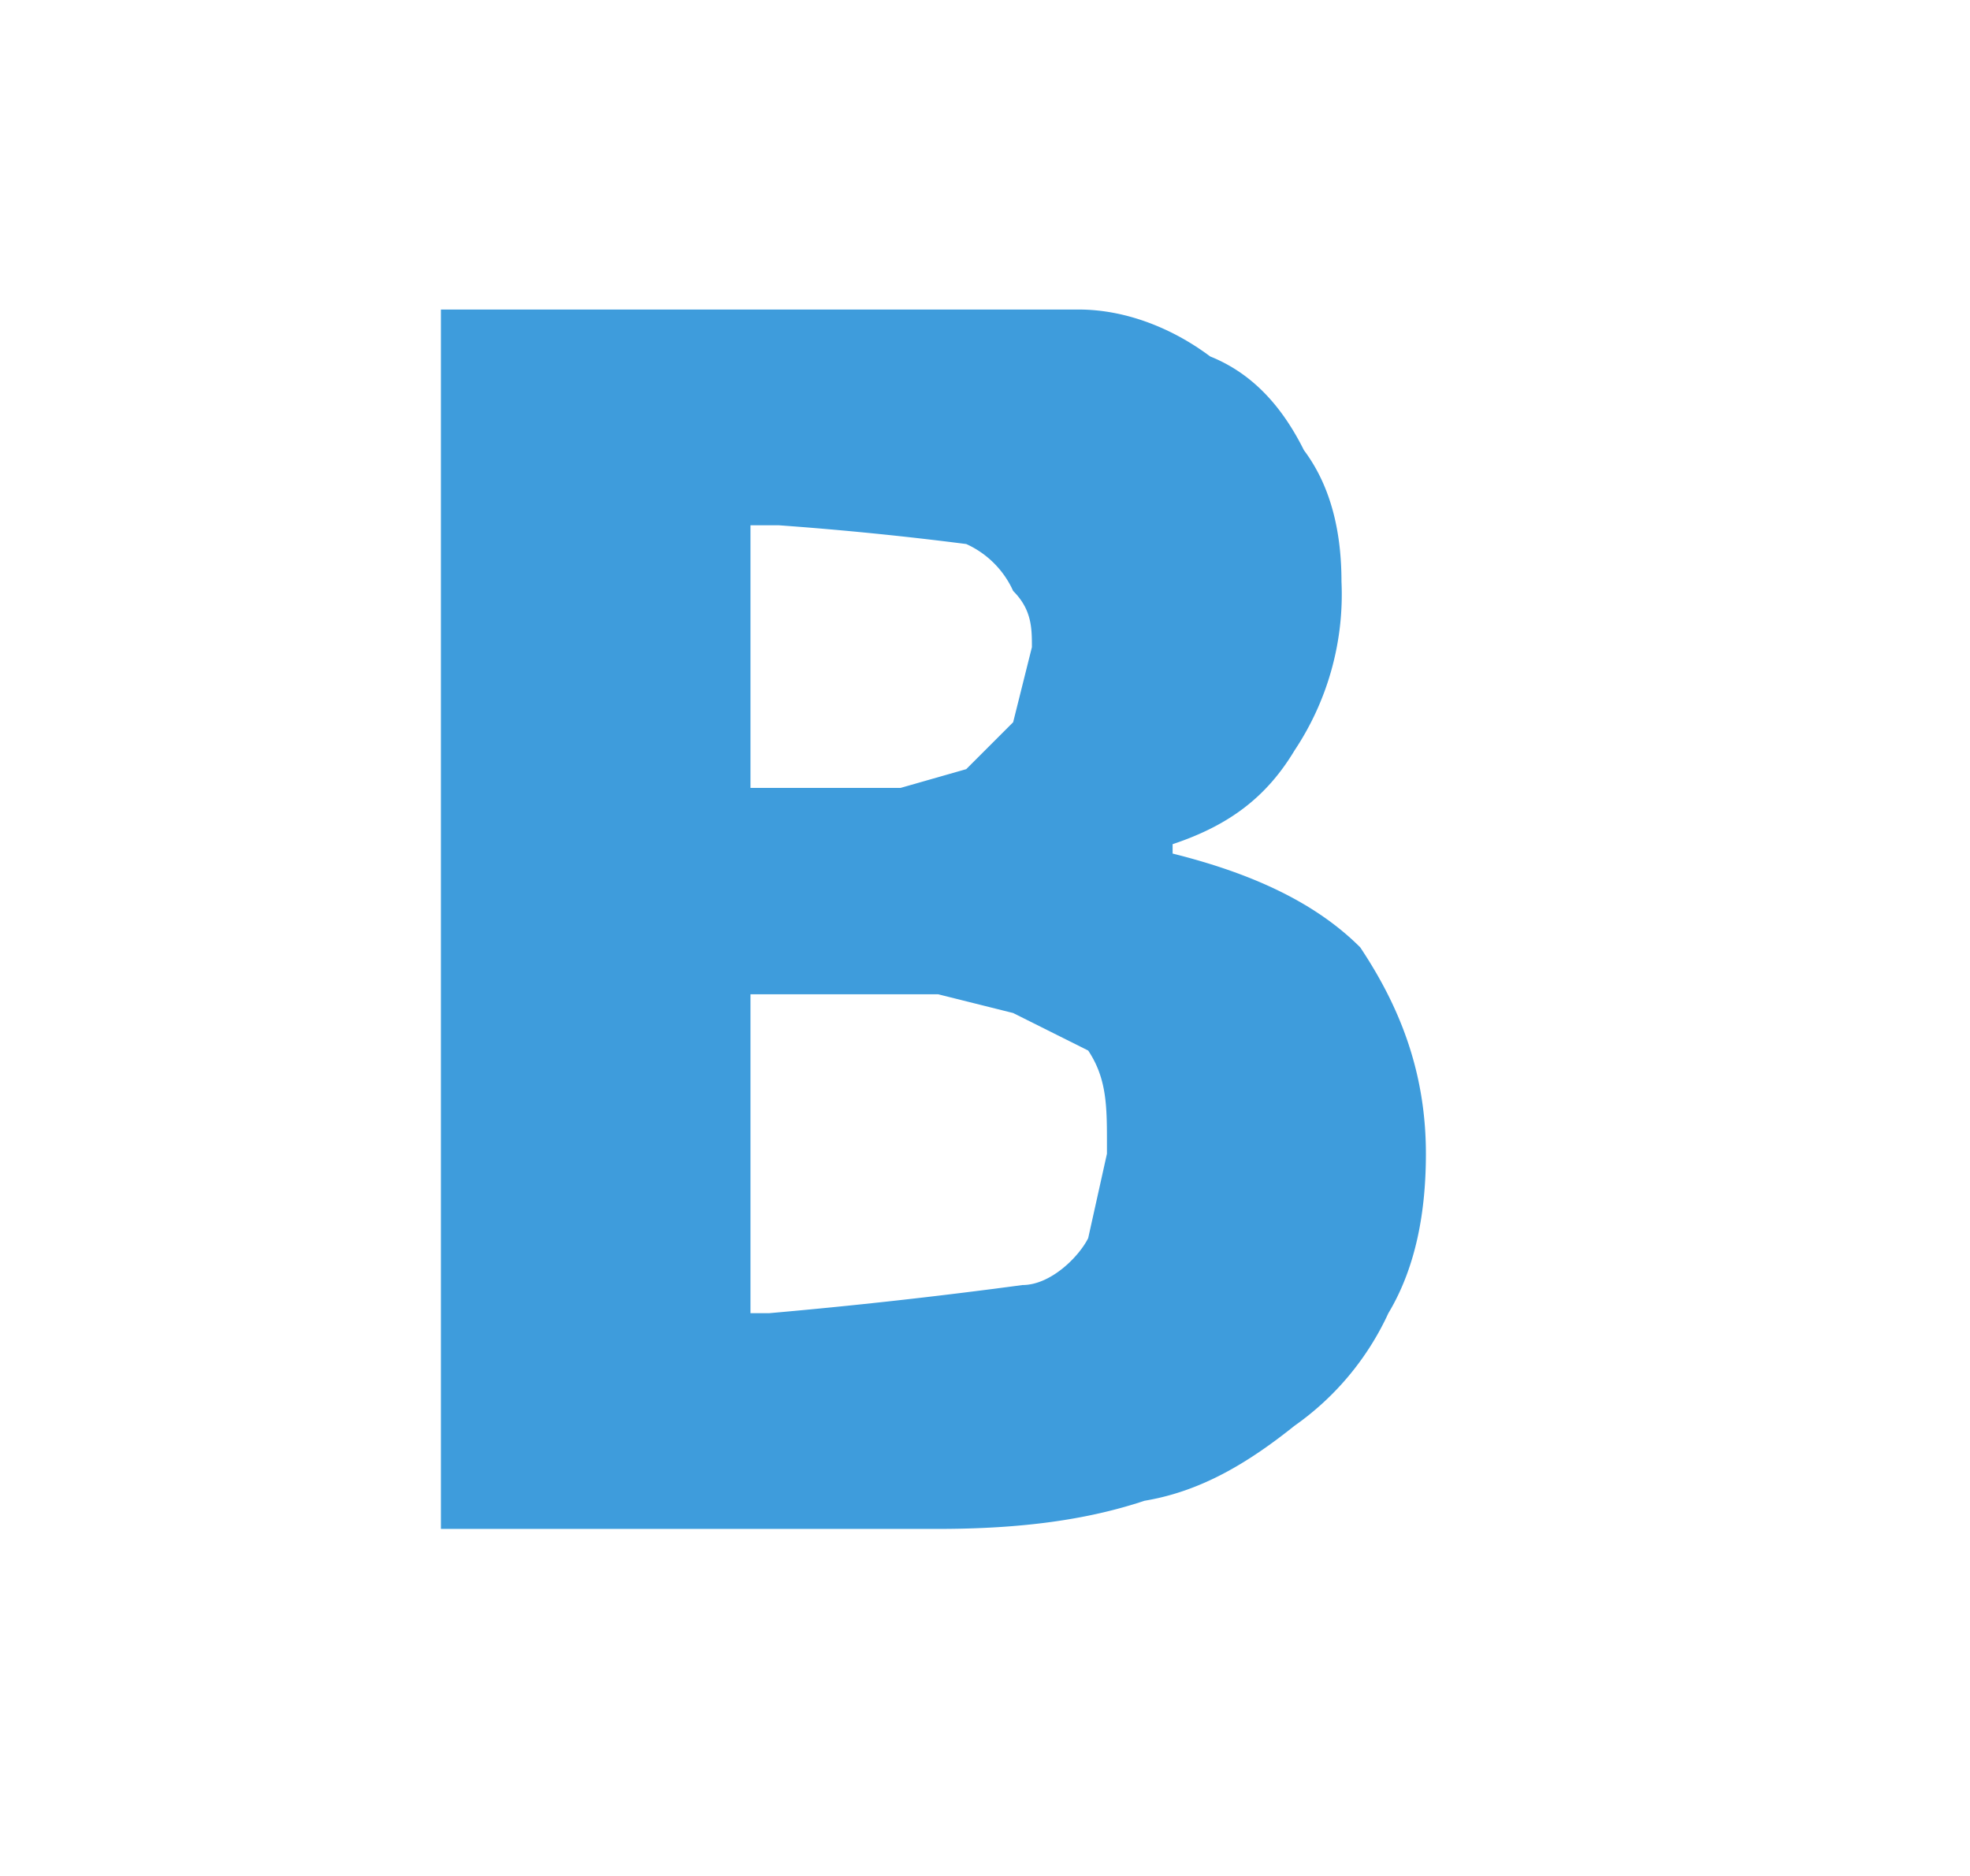 <svg xmlns="http://www.w3.org/2000/svg" fill="none" viewBox="0 0 21 20"><path fill="#3E9CDC" d="M15.2 12.3c0 .6-.1 1.2-.4 1.7a3 3 0 0 1-1 1.2c-.5.4-1 .7-1.6.8-.6.2-1.3.3-2.2.3H4.7v-13h6.8c.5 0 1 .2 1.4.5.5.2.8.6 1 1 .3.4.4.9.4 1.4a3 3 0 0 1-.5 1.8c-.3.5-.7.8-1.3 1v.1c.8.2 1.5.5 2 1 .4.6.7 1.3.7 2.2ZM11 6.9c0-.2 0-.4-.2-.6a1 1 0 0 0-.5-.5 36 36 0 0 0-2-.2H8v2.8h1.6l.7-.2.5-.5.2-.8Zm.8 5.3c0-.4 0-.7-.2-1l-.8-.4-.8-.2H8V14h.2a59 59 0 0 0 2.7-.3c.3 0 .6-.3.7-.5l.2-.9Z"/></svg>